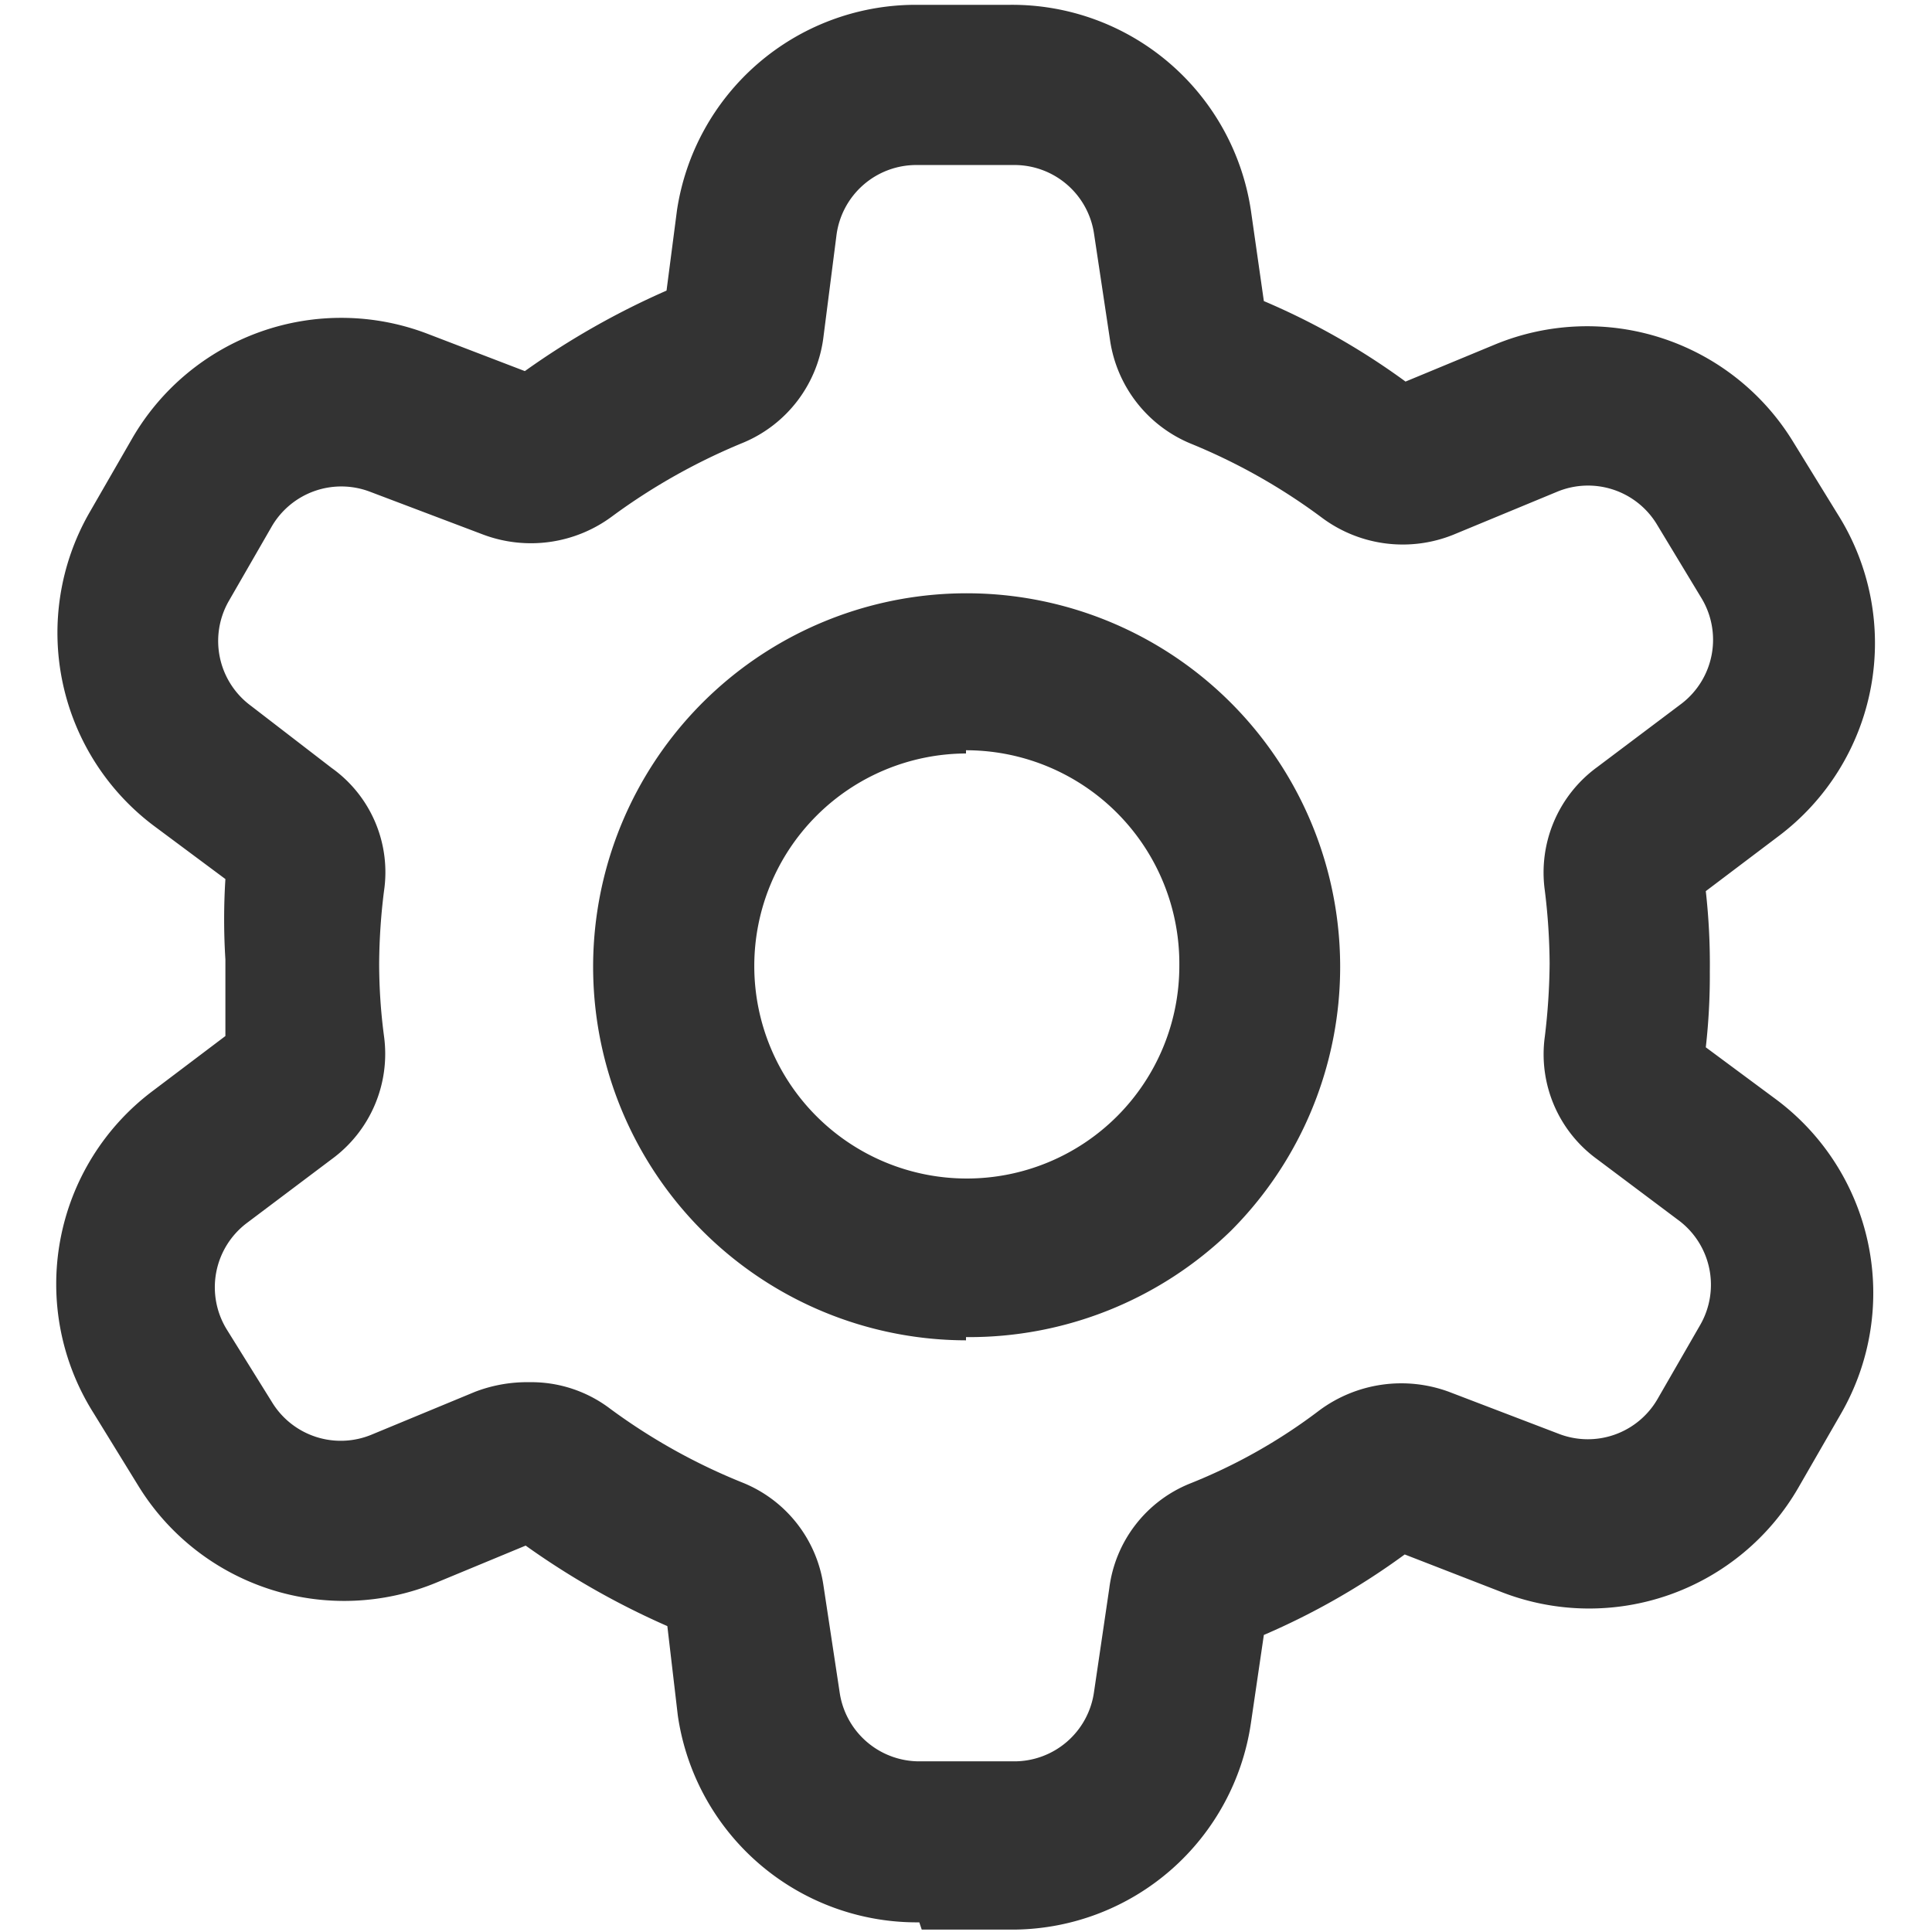 <?xml version="1.0" standalone="no"?><!DOCTYPE svg PUBLIC "-//W3C//DTD SVG 1.1//EN" "http://www.w3.org/Graphics/SVG/1.1/DTD/svg11.dtd"><svg t="1588927282755" class="icon" viewBox="0 0 1024 1024" version="1.1" xmlns="http://www.w3.org/2000/svg" p-id="2215" xmlns:xlink="http://www.w3.org/1999/xlink" width="200" height="200"><defs><style type="text/css"></style></defs><path d="M487.253 1018.88a128 128 0 0 1-128-109.653l-5.547-47.36a418.56 418.56 0 0 1-75.093-42.667l-47.36 19.627a128 128 0 0 1-157.867-51.2l-23.893-38.827a128 128 0 0 1 31.573-170.667l38.4-29.013v-40.533a341.333 341.333 0 0 1 0-42.667l-36.693-27.307a128 128 0 0 1-35.413-166.827l22.613-39.253a128 128 0 0 1 157.013-55.467l51.2 19.627a418.56 418.56 0 0 1 75.093-42.667l5.547-42.667A128 128 0 0 1 484.267 2.56h50.773a128 128 0 0 1 128 109.227l6.827 47.787a377.173 377.173 0 0 1 75.093 42.667l47.36-19.627a128 128 0 0 1 157.867 51.2l23.893 38.827a128 128 0 0 1-31.573 170.667l-38.4 29.013a346.88 346.88 0 0 1 2.133 42.667 337.493 337.493 0 0 1-2.133 40.107l36.267 26.88a128 128 0 0 1 35.413 167.253l-22.613 39.253a128 128 0 0 1-157.013 55.467l-51.627-20.053a381.013 381.013 0 0 1-74.667 42.667l-6.827 46.507a128 128 0 0 1-125.013 109.653h-49.493z m-206.507-286.293a69.12 69.12 0 0 1 42.667 14.08 317.867 317.867 0 0 0 70.4 39.253 69.547 69.547 0 0 1 42.667 54.613l8.533 56.32a42.667 42.667 0 0 0 42.667 36.693h49.493a42.667 42.667 0 0 0 42.667-36.693l8.107-55.04a69.12 69.12 0 0 1 42.667-55.467 291.413 291.413 0 0 0 68.693-38.827 72.96 72.96 0 0 1 68.693-9.813l58.027 22.187a42.667 42.667 0 0 0 52.48-18.347l22.613-39.253a42.667 42.667 0 0 0-11.947-55.893l-42.667-32a68.693 68.693 0 0 1-27.733-64.853 341.333 341.333 0 0 0 2.56-38.827 328.107 328.107 0 0 0-2.56-38.827 69.12 69.12 0 0 1 27.733-65.28l44.8-33.707a42.667 42.667 0 0 0 10.24-56.32l-23.467-38.827a42.667 42.667 0 0 0-52.907-17.067l-54.613 22.613a71.68 71.68 0 0 1-69.973-8.96 316.587 316.587 0 0 0-69.547-39.253 70.4 70.4 0 0 1-42.667-54.613l-8.533-56.747a42.667 42.667 0 0 0-42.667-36.267h-51.2a42.667 42.667 0 0 0-42.667 37.547l-6.827 53.333a69.973 69.973 0 0 1-42.667 56.32 325.547 325.547 0 0 0-69.12 38.827A72.107 72.107 0 0 1 256 283.307l-59.733-22.613a42.667 42.667 0 0 0-52.48 18.773l-22.613 39.253a42.667 42.667 0 0 0 11.947 55.467l42.667 32.853a67.84 67.84 0 0 1 27.733 65.28 321.707 321.707 0 0 0-2.56 38.4 295.253 295.253 0 0 0 2.56 38.4 69.12 69.12 0 0 1-27.733 65.28l-44.8 33.707a42.667 42.667 0 0 0-10.667 56.747l23.893 38.4a42.667 42.667 0 0 0 52.907 17.067l54.613-22.613a77.227 77.227 0 0 1 29.013-5.12z m381.44 132.267z m-298.667 0z m308.053-11.52zM128 546.133z m0-70.4z m770.56 0z m-777.813-15.36z m240.64-304.64z m150.613 554.667a197.973 197.973 0 1 1 140.373-58.027A198.827 198.827 0 0 1 512 708.693z m0-311.04A112.64 112.64 0 1 0 625.067 512 113.067 113.067 0 0 0 512 397.653z" fill="#333333" p-id="2216"></path></svg>